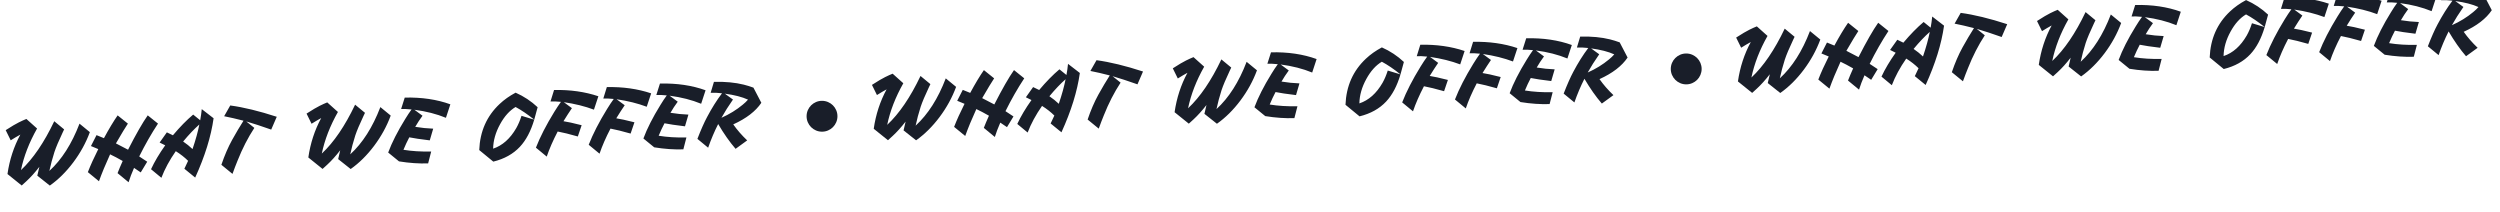 <svg width="1215" height="103" viewBox="0 0 1215 103" fill="none" xmlns="http://www.w3.org/2000/svg">
<path d="M23.997 83.064C30.01 77.563 34.892 69.906 38.641 60.093L43.671 64.223C41.753 69.41 39.07 74.303 35.621 78.899C32.173 83.496 28.37 87.26 24.213 90.191L18.131 85.37C18.341 84.389 18.674 82.961 19.129 81.085C16.989 83.847 14.885 86.18 12.816 88.086C12.09 88.773 11.335 89.46 10.55 90.15L3.633 84.582C4.633 77.652 6.72 71.265 9.894 65.421C8.496 66.173 6.931 67.097 5.199 68.191L2.768 63.257C5.662 61.394 7.796 60.131 9.17 59.468C10.571 58.773 11.789 58.222 12.824 57.812L18.016 62.462C14.187 69.224 11.576 75.963 10.183 82.679C16.05 77.186 21.445 69.265 26.369 58.917L31.171 62.883L30.46 64.377C28.539 68.449 27.201 71.622 26.445 73.896C25.442 77.036 24.627 80.092 23.997 83.064ZM59.629 78.239C57.385 76.952 55.342 75.875 53.502 75.007C51.274 79.888 49.472 84.247 48.097 88.083L42.698 83.665C43.983 80.334 45.673 76.598 47.766 72.458L44.203 70.98L46.908 65.675L50.514 67.151C52.967 62.609 55.188 58.918 57.176 56.076L62.155 60.077C61.041 61.724 59.102 64.93 56.339 69.695C58.271 70.646 60.237 71.669 62.236 72.763C66.108 65.176 69.297 59.61 71.805 56.064L76.784 60.065C73.585 64.912 70.543 70.235 67.66 76.034L71.547 78.596L68.396 83.793L65.146 81.593C64.024 84.151 63.138 86.477 62.489 88.569L57.134 84.149C57.75 82.528 58.582 80.558 59.629 78.239ZM85.431 73.47C82.409 77.808 80.076 82.122 78.432 86.414L73.399 82.24C75.106 78.562 77.404 74.69 80.295 70.624L77.576 69.275L81.094 64.322L84.036 65.746C87.4 61.742 90.682 58.389 93.882 55.686L97.295 58.451C97.635 56.611 97.888 54.805 98.055 53.033L103.808 57.475C102.563 66.357 99.582 75.966 94.862 86.303L89.603 82.009C90.446 80.259 91.051 78.977 91.418 78.164C89.709 76.466 87.713 74.901 85.431 73.47ZM89.006 68.778C90.654 69.892 92.176 71.115 93.571 72.449C95.113 67.898 96.216 63.916 96.879 60.501C94.413 62.664 91.789 65.423 89.006 68.778ZM107.588 80.094C109.13 75.544 110.863 71.526 112.786 68.042C114.737 64.527 116.592 61.399 118.351 58.658C114.775 57.739 111.636 57.015 108.933 56.488L111.906 51.257C118.418 52.133 125.951 53.965 134.507 56.755L131.809 62.985C127.135 61.333 123.096 60.013 119.693 59.025L123.611 62.158C120.494 66.913 117.775 72.218 115.453 78.075C114.65 80.028 113.828 82.174 112.987 84.512L107.588 80.094ZM170.213 75.016C176.226 69.515 181.108 61.858 184.857 52.045L189.887 56.175C187.97 61.363 185.286 66.255 181.838 70.851C178.389 75.448 174.586 79.212 170.429 82.143L164.347 77.322C164.557 76.341 164.89 74.913 165.345 73.037C163.205 75.799 161.101 78.133 159.032 80.039C158.306 80.725 157.551 81.413 156.766 82.102L149.85 76.534C150.849 69.605 152.936 63.218 156.11 57.373C154.712 58.126 153.147 59.049 151.415 60.143L148.984 55.209C151.878 53.346 154.012 52.083 155.386 51.42C156.787 50.726 158.005 50.174 159.04 49.764L164.232 54.414C160.403 61.176 157.792 67.915 156.399 74.631C162.266 69.138 167.661 61.217 172.586 50.87L177.387 54.836L176.676 56.329C174.755 60.401 173.417 63.574 172.661 65.848C171.659 68.988 170.843 72.044 170.213 75.016ZM196.074 72.8C200.106 73.459 204.601 73.741 209.561 73.644L208.072 79.411C203.644 79.566 198.926 79.238 193.916 78.427L188.656 74.134C190.447 69.305 193.204 63.88 196.926 57.858C197.977 56.126 199.007 54.571 200.019 53.194C197.951 52.984 196.258 52.916 194.94 52.988L196.705 47.427C204.949 47.237 212.339 48.329 218.874 50.702L216.723 57.254C212.184 55.388 207.074 54.083 201.393 53.338L205.343 56.249C204.03 58.026 202.851 59.824 201.806 61.644C204.741 62.129 207.651 62.424 210.536 62.53L208.866 68.218C204.341 67.674 201.023 67.181 198.913 66.739C197.902 68.645 196.956 70.666 196.074 72.8ZM259.637 58.153C256.379 55.541 253.358 53.489 250.573 51.997C247.671 53.714 245.166 56.496 243.057 60.343C240.866 64.312 239.733 68.282 239.658 72.252C244.187 70.739 247.94 67.404 250.917 62.246C251.907 60.488 252.753 58.502 253.453 56.29L259.637 58.153C257.978 63.767 255.65 68.169 252.653 71.36C249.406 74.829 245.102 77.225 239.74 78.549L232.909 72.932C233.262 63.864 236.567 56.396 242.825 50.529C245.003 48.47 247.59 46.639 250.587 45.034C254.592 46.811 258.159 49.171 261.288 52.113L259.637 58.153ZM260.455 71.768C262.488 66.545 265.46 60.755 269.37 54.4C270.529 52.515 271.615 50.883 272.626 49.506C270.558 49.296 268.865 49.228 267.547 49.3L269.268 43.742C277.103 43.575 284.282 44.59 290.808 46.786L288.654 53.294C284.304 51.654 279.419 50.439 274 49.65L277.95 52.562C276.671 54.424 275.304 56.541 273.849 58.913C275.655 59.166 278.598 59.812 282.68 60.85L280.823 66.329L275.366 64.866C273.996 64.53 272.554 64.213 271.039 63.915C268.754 68.3 266.98 72.364 265.717 76.106L260.455 71.768ZM286.111 70.356C288.145 65.132 291.116 59.343 295.026 52.988C296.186 51.103 297.271 49.471 298.282 48.093C296.214 47.884 294.521 47.816 293.203 47.888L294.924 42.329C302.759 42.163 309.939 43.178 316.464 45.374L314.311 51.882C309.961 50.242 305.076 49.027 299.656 48.238L303.606 51.15C302.328 53.012 300.961 55.129 299.505 57.501C301.311 57.754 304.255 58.4 308.337 59.438L306.479 64.916L301.022 63.454C299.653 63.118 298.21 62.801 296.696 62.502C294.411 66.888 292.637 70.952 291.374 74.693L286.111 70.356ZM320.109 65.973C324.141 66.632 328.636 66.914 333.596 66.817L332.107 72.584C327.679 72.739 322.961 72.411 317.951 71.6L312.691 67.307C314.482 62.478 317.239 57.053 320.961 51.032C322.012 49.299 323.042 47.744 324.054 46.367C321.986 46.157 320.293 46.089 318.975 46.161L320.74 40.6C328.984 40.411 336.374 41.502 342.909 43.875L340.758 50.427C336.219 48.561 331.109 47.256 325.428 46.511L329.378 49.423C328.065 51.199 326.886 52.997 325.841 54.817C328.776 55.302 331.686 55.597 334.571 55.703L332.901 61.391C328.376 60.847 325.058 60.354 322.948 59.912C321.937 61.818 320.99 63.839 320.109 65.973ZM356.355 60.453C358.267 63.168 360.525 65.761 363.129 68.232L357.494 72.332C354.607 68.995 351.786 64.979 349.031 60.283C347.202 63.88 345.577 67.715 344.156 71.788L338.94 67.493C340.663 63.05 342.231 59.511 343.643 56.878C345.932 52.551 348.349 48.702 350.896 45.33C348.855 45.09 347.015 45.015 345.375 45.105L346.976 39.773C352.492 39.645 357.321 40.1 361.461 41.135C363.01 41.52 364.579 42.006 366.168 42.594L370.011 49.962C367.241 54.081 362.689 57.578 356.355 60.453ZM350.626 57.243C354.525 55.5 357.964 53.387 360.941 50.902C361.954 50.083 362.819 49.257 363.537 48.424C360.674 47.112 356.919 46.144 352.272 45.519L356.22 48.386C354.041 51.502 352.176 54.455 350.626 57.243Z" fill="#191E29"/>
<path d="M444.997 61.064C451.01 55.563 455.892 47.906 459.641 38.093L464.671 42.223C462.753 47.41 460.07 52.303 456.622 56.899C453.173 61.496 449.37 65.26 445.213 68.191L439.131 63.37C439.341 62.389 439.674 60.961 440.129 59.085C437.989 61.847 435.885 64.18 433.816 66.086C433.09 66.773 432.335 67.46 431.55 68.15L424.633 62.582C425.633 55.652 427.72 49.265 430.894 43.421C429.496 44.173 427.931 45.097 426.199 46.191L423.768 41.257C426.662 39.394 428.796 38.131 430.17 37.468C431.571 36.773 432.789 36.222 433.824 35.812L439.016 40.462C435.187 47.224 432.576 53.963 431.183 60.679C437.05 55.185 442.445 47.265 447.369 36.917L452.171 40.883L451.46 42.377C449.539 46.449 448.201 49.622 447.445 51.896C446.442 55.036 445.626 58.092 444.997 61.064ZM480.629 56.239C478.385 54.952 476.342 53.875 474.502 53.007C472.274 57.888 470.472 62.247 469.097 66.083L463.698 61.665C464.984 58.334 466.673 54.598 468.766 50.458L465.203 48.98L467.908 43.675L471.514 45.151C473.967 40.609 476.187 36.918 478.176 34.076L483.155 38.077C482.041 39.724 480.103 42.93 477.339 47.695C479.271 48.646 481.237 49.669 483.236 50.763C487.108 43.176 490.298 37.61 492.805 34.064L497.784 38.065C494.585 42.912 491.543 48.235 488.66 54.034L492.547 56.596L489.396 61.793L486.146 59.593C485.024 62.151 484.138 64.477 483.489 66.569L478.134 62.149C478.75 60.529 479.582 58.559 480.629 56.239ZM506.431 51.47C503.409 55.807 501.076 60.122 499.432 64.414L494.399 60.24C496.106 56.562 498.404 52.69 501.295 48.623L498.576 47.275L502.094 42.322L505.036 43.746C508.4 39.742 511.682 36.389 514.882 33.686L518.295 36.451C518.635 34.611 518.888 32.805 519.055 31.033L524.808 35.475C523.563 44.357 520.581 53.966 515.862 64.303L510.602 60.009C511.446 58.259 512.051 56.977 512.418 56.164C510.709 54.466 508.713 52.901 506.431 51.47ZM510.006 46.778C511.654 47.892 513.176 49.115 514.571 50.449C516.113 45.898 517.215 41.916 517.879 38.501C515.413 40.664 512.789 43.423 510.006 46.778ZM528.588 58.094C530.13 53.544 531.863 49.526 533.786 46.042C535.737 42.527 537.592 39.399 539.351 36.658C535.775 35.739 532.636 35.015 529.933 34.488L532.906 29.257C539.418 30.133 546.951 31.965 555.507 34.755L552.809 40.985C548.135 39.333 544.096 38.013 540.693 37.025L544.611 40.158C541.494 44.913 538.775 50.218 536.453 56.075C535.65 58.028 534.828 60.174 533.987 62.512L528.588 58.094ZM591.213 53.017C597.226 47.515 602.108 39.858 605.857 30.045L610.887 34.175C608.97 39.363 606.286 44.255 602.838 48.851C599.389 53.448 595.586 57.212 591.429 60.143L585.347 55.322C585.557 54.341 585.89 52.913 586.345 51.037C584.205 53.799 582.101 56.133 580.032 58.039C579.306 58.725 578.551 59.413 577.766 60.102L570.85 54.534C571.849 47.605 573.936 41.218 577.11 35.373C575.712 36.126 574.147 37.049 572.415 38.143L569.984 33.209C572.878 31.346 575.012 30.083 576.386 29.42C577.787 28.726 579.005 28.174 580.04 27.764L585.232 32.414C581.403 39.176 578.792 45.915 577.399 52.631C583.266 47.138 588.661 39.217 593.586 28.87L598.387 32.836L597.676 34.329C595.755 38.401 594.417 41.574 593.661 43.848C592.659 46.988 591.843 50.044 591.213 53.017ZM617.074 50.8C621.106 51.459 625.601 51.741 630.561 51.644L629.072 57.411C624.644 57.566 619.926 57.238 614.916 56.427L609.656 52.134C611.447 47.305 614.204 41.88 617.926 35.858C618.977 34.126 620.007 32.571 621.019 31.194C618.951 30.984 617.258 30.916 615.94 30.988L617.705 25.427C625.949 25.238 633.339 26.329 639.874 28.701L637.723 35.254C633.184 33.388 628.074 32.083 622.393 31.338L626.343 34.249C625.03 36.026 623.851 37.824 622.806 39.644C625.741 40.129 628.651 40.424 631.536 40.53L629.866 46.218C625.341 45.674 622.023 45.181 619.913 44.739C618.902 46.645 617.956 48.666 617.074 50.8ZM680.637 36.153C677.379 33.541 674.358 31.489 671.573 29.997C668.671 31.714 666.166 34.496 664.057 38.343C661.866 42.312 660.733 46.282 660.658 50.252C665.187 48.739 668.94 45.404 671.917 40.246C672.907 38.488 673.753 36.502 674.453 34.29L680.637 36.153C678.978 41.767 676.65 46.169 673.653 49.36C670.406 52.829 666.102 55.225 660.74 56.549L653.909 50.932C654.262 41.864 657.567 34.396 663.825 28.529C666.003 26.47 668.59 24.639 671.587 23.034C675.592 24.811 679.159 27.171 682.288 30.113L680.637 36.153ZM681.455 49.768C683.488 44.545 686.46 38.755 690.37 32.4C691.529 30.515 692.615 28.883 693.626 27.506C691.558 27.296 689.865 27.228 688.547 27.3L690.268 21.741C698.103 21.575 705.282 22.59 711.808 24.786L709.654 31.294C705.304 29.654 700.419 28.439 695 27.65L698.95 30.562C697.671 32.424 696.304 34.541 694.849 36.913C696.655 37.166 699.598 37.812 703.68 38.85L701.823 44.329L696.366 42.866C694.996 42.53 693.554 42.213 692.039 41.915C689.754 46.3 687.98 50.364 686.717 54.106L681.455 49.768ZM707.111 48.356C709.145 43.132 712.116 37.343 716.026 30.988C717.186 29.103 718.271 27.471 719.282 26.093C717.214 25.884 715.521 25.816 714.203 25.888L715.924 20.329C723.759 20.163 730.939 21.177 737.464 23.374L735.311 29.882C730.961 28.242 726.076 27.027 720.656 26.238L724.606 29.15C723.328 31.012 721.961 33.129 720.505 35.501C722.311 35.754 725.255 36.4 729.337 37.438L727.479 42.916L722.022 41.454C720.653 41.118 719.21 40.801 717.696 40.502C715.411 44.888 713.637 48.952 712.374 52.693L707.111 48.356ZM741.109 43.973C745.141 44.633 749.636 44.914 754.596 44.817L753.107 50.584C748.679 50.739 743.961 50.411 738.951 49.6L733.691 45.307C735.482 40.478 738.239 35.053 741.961 29.032C743.012 27.299 744.042 25.744 745.054 24.367C742.986 24.157 741.293 24.089 739.975 24.161L741.74 18.6C749.984 18.411 757.374 19.502 763.909 21.875L761.758 28.427C757.219 26.561 752.109 25.256 746.428 24.511L750.378 27.423C749.065 29.199 747.886 30.997 746.841 32.817C749.776 33.302 752.686 33.597 755.571 33.703L753.901 39.391C749.376 38.847 746.058 38.354 743.948 37.912C742.937 39.818 741.99 41.839 741.109 43.973ZM777.355 38.453C779.267 41.168 781.525 43.761 784.129 46.232L778.494 50.332C775.607 46.995 772.786 42.979 770.031 38.283C768.202 41.88 766.577 45.715 765.156 49.788L759.94 45.492C761.663 41.05 763.231 37.511 764.643 34.878C766.932 30.551 769.349 26.702 771.896 23.33C769.855 23.09 768.015 23.015 766.375 23.105L767.976 17.773C773.492 17.645 778.321 18.1 782.461 19.135C784.01 19.52 785.579 20.006 787.168 20.594L791.011 27.962C788.241 32.081 783.689 35.578 777.355 38.453ZM771.626 35.243C775.525 33.5 778.964 31.387 781.941 28.902C782.954 28.083 783.819 27.257 784.537 26.424C781.674 25.113 777.919 24.144 773.272 23.518L777.22 26.386C775.041 29.502 773.176 32.455 771.626 35.243Z" fill="#191E29"/>
<circle cx="399.5" cy="56.5" r="7.5" fill="#191E29"/>
<circle cx="819.5" cy="33.5" r="7.5" fill="#191E29"/>
<path d="M864.997 38.064C871.01 32.563 875.892 24.906 879.641 15.093L884.671 19.223C882.753 24.41 880.07 29.303 876.622 33.899C873.173 38.496 869.37 42.26 865.213 45.191L859.131 40.37C859.341 39.389 859.674 37.961 860.129 36.085C857.989 38.847 855.885 41.18 853.816 43.086C853.09 43.773 852.335 44.461 851.55 45.15L844.633 39.582C845.633 32.652 847.72 26.265 850.894 20.421C849.496 21.173 847.931 22.097 846.199 23.191L843.768 18.257C846.662 16.394 848.796 15.131 850.17 14.467C851.571 13.773 852.789 13.222 853.824 12.812L859.016 17.462C855.187 24.224 852.576 30.963 851.183 37.679C857.05 32.185 862.445 24.265 867.369 13.917L872.171 17.884L871.46 19.377C869.539 23.449 868.201 26.622 867.445 28.896C866.442 32.036 865.626 35.092 864.997 38.064ZM900.629 33.239C898.385 31.952 896.342 30.875 894.502 30.007C892.274 34.888 890.472 39.247 889.097 43.083L883.698 38.665C884.984 35.334 886.673 31.598 888.766 27.458L885.203 25.98L887.908 20.675L891.514 22.151C893.967 17.609 896.187 13.918 898.176 11.076L903.155 15.076C902.041 16.724 900.103 19.93 897.339 24.695C899.271 25.646 901.237 26.669 903.236 27.763C907.108 20.176 910.298 14.61 912.805 11.064L917.784 15.065C914.585 19.912 911.543 25.235 908.66 31.034L912.547 33.596L909.396 38.793L906.146 36.593C905.024 39.151 904.138 41.477 903.489 43.569L898.134 39.149C898.75 37.529 899.582 35.559 900.629 33.239ZM926.431 28.47C923.409 32.807 921.076 37.122 919.432 41.414L914.399 37.24C916.106 33.562 918.404 29.69 921.295 25.623L918.576 24.275L922.094 19.322L925.036 20.747C928.4 16.742 931.682 13.389 934.882 10.686L938.295 13.451C938.635 11.611 938.888 9.805 939.055 8.033L944.808 12.475C943.563 21.357 940.581 30.966 935.862 41.303L930.602 37.009C931.446 35.259 932.051 33.977 932.418 33.164C930.709 31.466 928.713 29.901 926.431 28.47ZM930.006 23.778C931.654 24.892 933.176 26.115 934.571 27.449C936.113 22.898 937.215 18.916 937.879 15.501C935.413 17.664 932.789 20.423 930.006 23.778ZM948.588 35.094C950.13 30.544 951.863 26.526 953.786 23.042C955.737 19.527 957.592 16.399 959.351 13.658C955.775 12.739 952.636 12.015 949.933 11.488L952.906 6.257C959.418 7.132 966.951 8.965 975.507 11.755L972.809 17.985C968.135 16.333 964.096 15.013 960.693 14.025L964.611 17.158C961.494 21.913 958.775 27.218 956.453 33.075C955.65 35.028 954.828 37.174 953.987 39.512L948.588 35.094ZM1011.21 30.017C1017.23 24.515 1022.11 16.858 1025.86 7.045L1030.89 11.175C1028.97 16.363 1026.29 21.255 1022.84 25.851C1019.39 30.448 1015.59 34.212 1011.43 37.143L1005.35 32.322C1005.56 31.341 1005.89 29.913 1006.34 28.037C1004.21 30.799 1002.1 33.133 1000.03 35.039C999.306 35.725 998.551 36.413 997.766 37.102L990.85 31.534C991.849 24.605 993.936 18.218 997.11 12.373C995.712 13.126 994.147 14.049 992.415 15.143L989.984 10.209C992.878 8.346 995.012 7.083 996.386 6.42C997.787 5.726 999.005 5.174 1000.04 4.764L1005.23 9.414C1001.4 16.176 998.792 22.915 997.399 29.631C1003.27 24.138 1008.66 16.217 1013.59 5.87L1018.39 9.836L1017.68 11.329C1015.76 15.401 1014.42 18.574 1013.66 20.848C1012.66 23.988 1011.84 27.044 1011.21 30.017ZM1037.07 27.8C1041.11 28.459 1045.6 28.741 1050.56 28.644L1049.07 34.411C1044.64 34.566 1039.93 34.238 1034.92 33.427L1029.66 29.134C1031.45 24.305 1034.2 18.88 1037.93 12.858C1038.98 11.126 1040.01 9.571 1041.02 8.194C1038.95 7.984 1037.26 7.916 1035.94 7.988L1037.7 2.427C1045.95 2.238 1053.34 3.329 1059.87 5.702L1057.72 12.254C1053.18 10.388 1048.07 9.083 1042.39 8.338L1046.34 11.249C1045.03 13.026 1043.85 14.824 1042.81 16.644C1045.74 17.129 1048.65 17.424 1051.54 17.53L1049.87 23.218C1045.34 22.674 1042.02 22.181 1039.91 21.739C1038.9 23.645 1037.96 25.666 1037.07 27.8ZM1100.64 13.153C1097.38 10.541 1094.36 8.489 1091.57 6.997C1088.67 8.714 1086.17 11.496 1084.06 15.343C1081.87 19.312 1080.73 23.282 1080.66 27.252C1085.19 25.739 1088.94 22.404 1091.92 17.246C1092.91 15.488 1093.75 13.502 1094.45 11.29L1100.64 13.153C1098.98 18.767 1096.65 23.169 1093.65 26.36C1090.41 29.829 1086.1 32.225 1080.74 33.549L1073.91 27.932C1074.26 18.864 1077.57 11.396 1083.82 5.529C1086 3.47 1088.59 1.639 1091.59 0.034C1095.59 1.811 1099.16 4.171 1102.29 7.113L1100.64 13.153ZM1101.45 26.768C1103.49 21.545 1106.46 15.755 1110.37 9.4C1111.53 7.515 1112.61 5.883 1113.63 4.506C1111.56 4.296 1109.86 4.228 1108.55 4.3L1110.27 -1.258C1118.1 -1.425 1125.28 -0.41 1131.81 1.786L1129.65 8.295C1125.3 6.654 1120.42 5.439 1115 4.65L1118.95 7.562C1117.67 9.424 1116.3 11.541 1114.85 13.913C1116.65 14.166 1119.6 14.812 1123.68 15.85L1121.82 21.329L1116.37 19.866C1115 19.53 1113.55 19.213 1112.04 18.915C1109.75 23.3 1107.98 27.364 1106.72 31.106L1101.45 26.768ZM1127.11 25.356C1129.14 20.132 1132.12 14.343 1136.03 7.988C1137.19 6.103 1138.27 4.471 1139.28 3.094C1137.21 2.884 1135.52 2.816 1134.2 2.888L1135.92 -2.671C1143.76 -2.837 1150.94 -1.823 1157.46 0.374L1155.31 6.882C1150.96 5.242 1146.08 4.027 1140.66 3.238L1144.61 6.15C1143.33 8.012 1141.96 10.129 1140.51 12.501C1142.31 12.754 1145.25 13.399 1149.34 14.438L1147.48 19.916L1142.02 18.454C1140.65 18.118 1139.21 17.801 1137.7 17.503C1135.41 21.888 1133.64 25.952 1132.37 29.693L1127.11 25.356ZM1161.11 20.973C1165.14 21.633 1169.64 21.914 1174.6 21.817L1173.11 27.584C1168.68 27.739 1163.96 27.411 1158.95 26.6L1153.69 22.307C1155.48 17.478 1158.24 12.053 1161.96 6.032C1163.01 4.299 1164.04 2.744 1165.05 1.367C1162.99 1.157 1161.29 1.089 1159.97 1.161L1161.74 -4.4C1169.98 -4.589 1177.37 -3.498 1183.91 -1.125L1181.76 5.427C1177.22 3.561 1172.11 2.256 1166.43 1.511L1170.38 4.423C1169.07 6.199 1167.89 7.997 1166.84 9.817C1169.78 10.302 1172.69 10.597 1175.57 10.703L1173.9 16.391C1169.38 15.847 1166.06 15.354 1163.95 14.912C1162.94 16.818 1161.99 18.839 1161.11 20.973ZM1197.36 15.453C1199.27 18.168 1201.53 20.761 1204.13 23.232L1198.49 27.332C1195.61 23.995 1192.79 19.979 1190.03 15.283C1188.2 18.88 1186.58 22.715 1185.16 26.788L1179.94 22.492C1181.66 18.05 1183.23 14.511 1184.64 11.878C1186.93 7.551 1189.35 3.702 1191.9 0.33C1189.86 0.09 1188.02 0.015 1186.37 0.105L1187.98 -5.227C1193.49 -5.354 1198.32 -4.9 1202.46 -3.865C1204.01 -3.48 1205.58 -2.994 1207.17 -2.406L1211.01 4.962C1208.24 9.081 1203.69 12.578 1197.36 15.453ZM1191.63 12.243C1195.53 10.5 1198.96 8.387 1201.94 5.902C1202.95 5.083 1203.82 4.257 1204.54 3.424C1201.67 2.113 1197.92 1.144 1193.27 0.519L1197.22 3.386C1195.04 6.502 1193.18 9.455 1191.63 12.243Z" fill="#191E29"/>
</svg>

